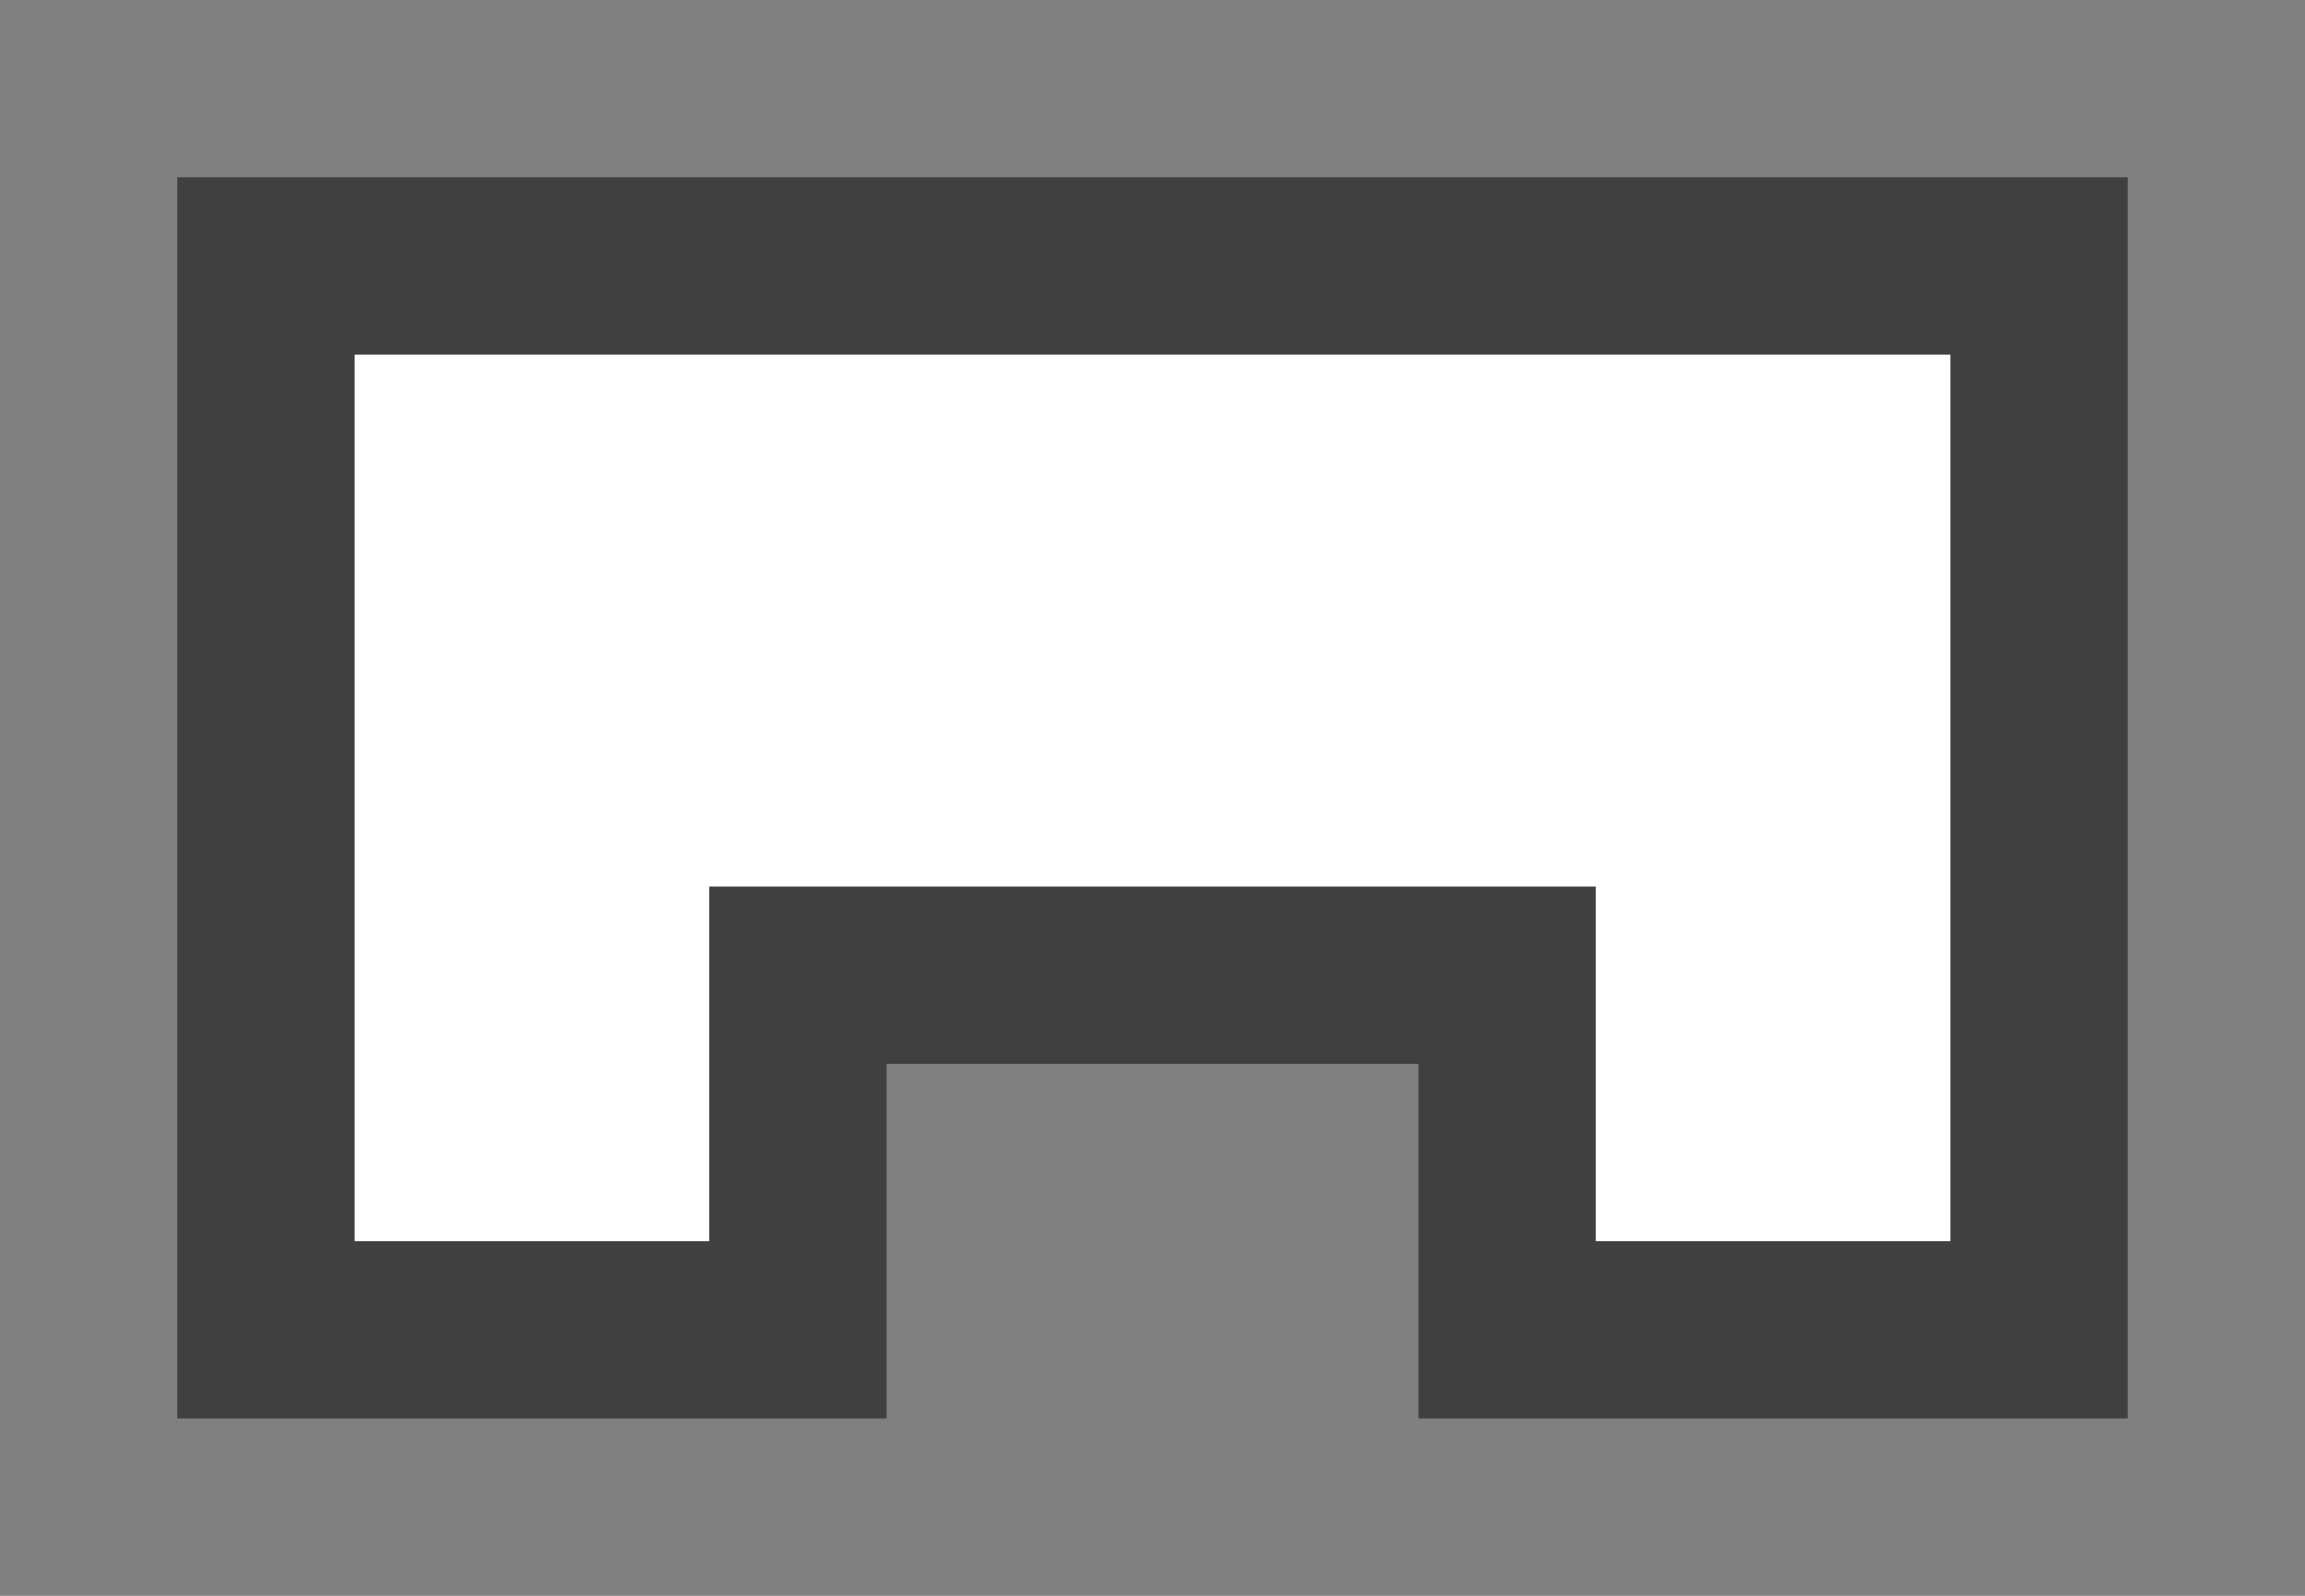 <svg width="13" height="9"><rect width="100%" height="100%" fill="#808080" stroke="none"/><path d="M 8 6 L 5 6 L 5 8 L 1 8 L 1 1 L 12 1 L 12 8 L 8 8 L 8 6 Z" fill-opacity="0.5"/><path d="M 9 5 L 4 5 L 4 7 L 2 7 L 2 2 L 11 2 L 11 7 L 9 7 L 9 5 Z" fill="#FFF"/></svg>